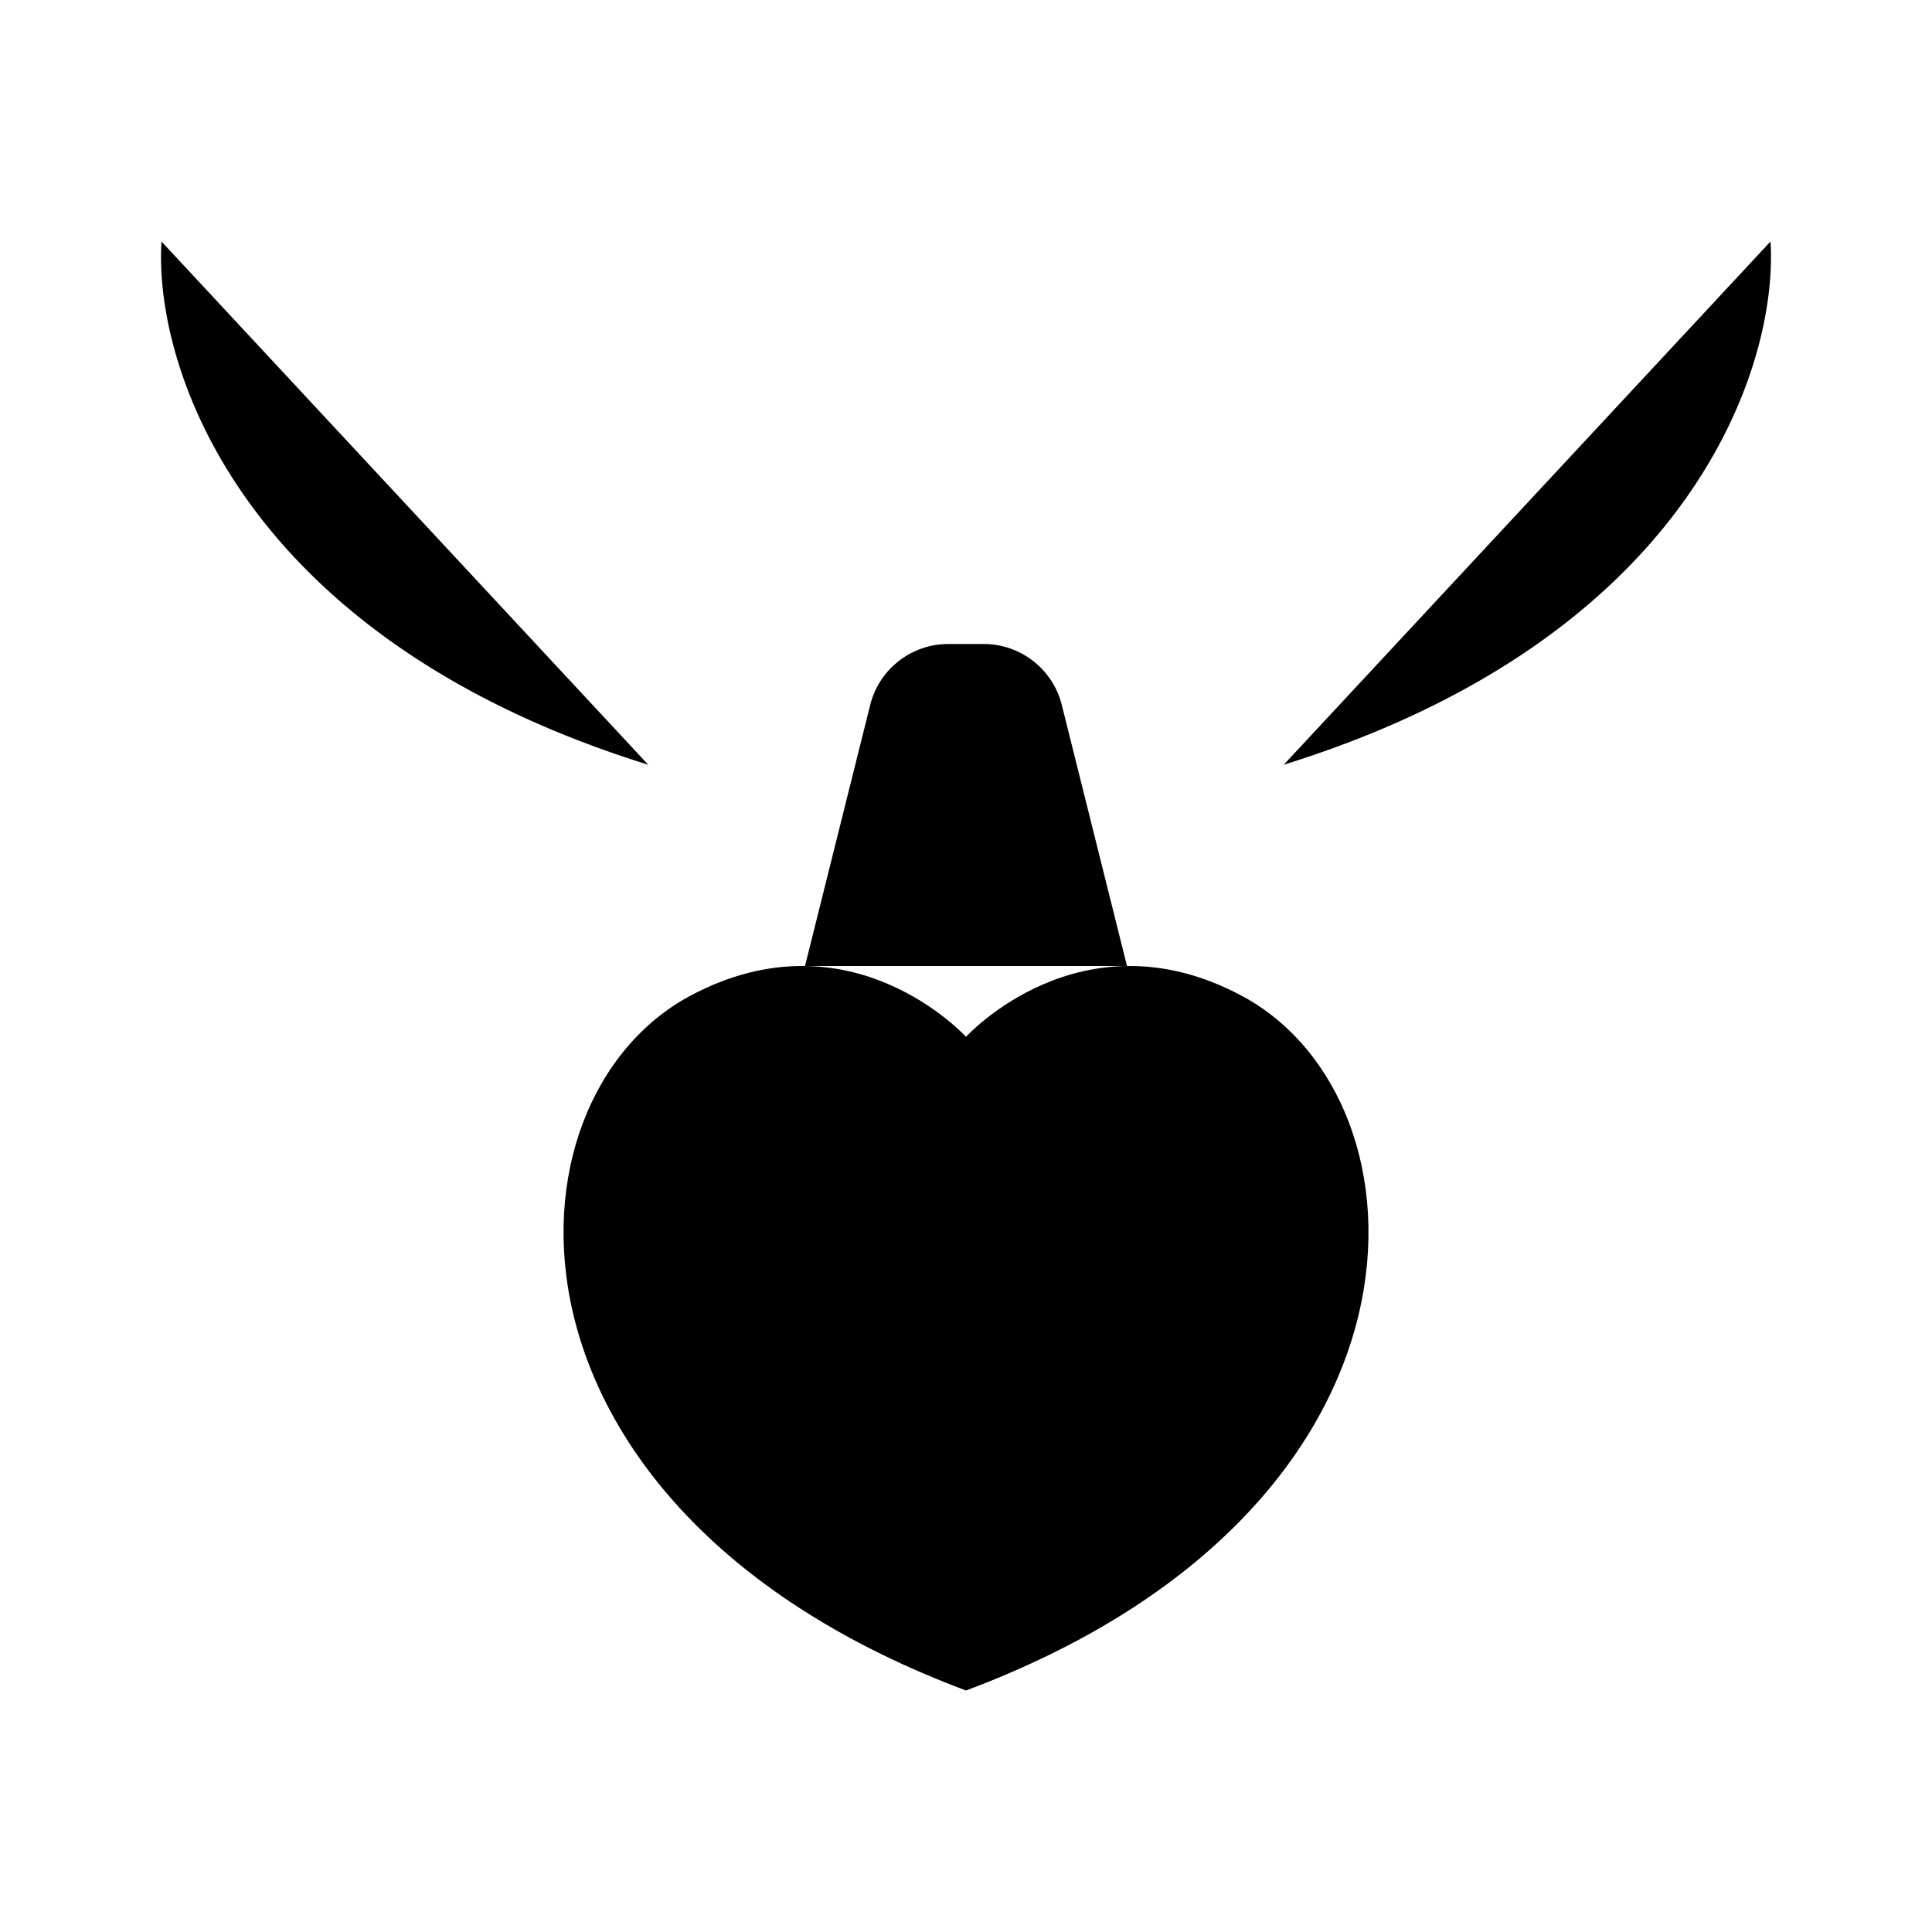 <svg xmlns="http://www.w3.org/2000/svg" viewBox="0 0 24 24"><path d="m10 12 .81-3.243A1 1 0 0 1 11.78 8h.44a1 1 0 0 1 .97.757L14 12M2.006 3c-.097 1.54.97 4.92 6.047 6.5M21.994 3c.097 1.54-.97 4.92-6.047 6.5"/><path d="M15.429 12.372c-1.996-1.07-3.429.508-3.429.508s-1.433-1.578-3.429-.508C6.154 13.67 5.981 18.746 12 21c6.02-2.254 5.846-7.331 3.429-8.628"/></svg>